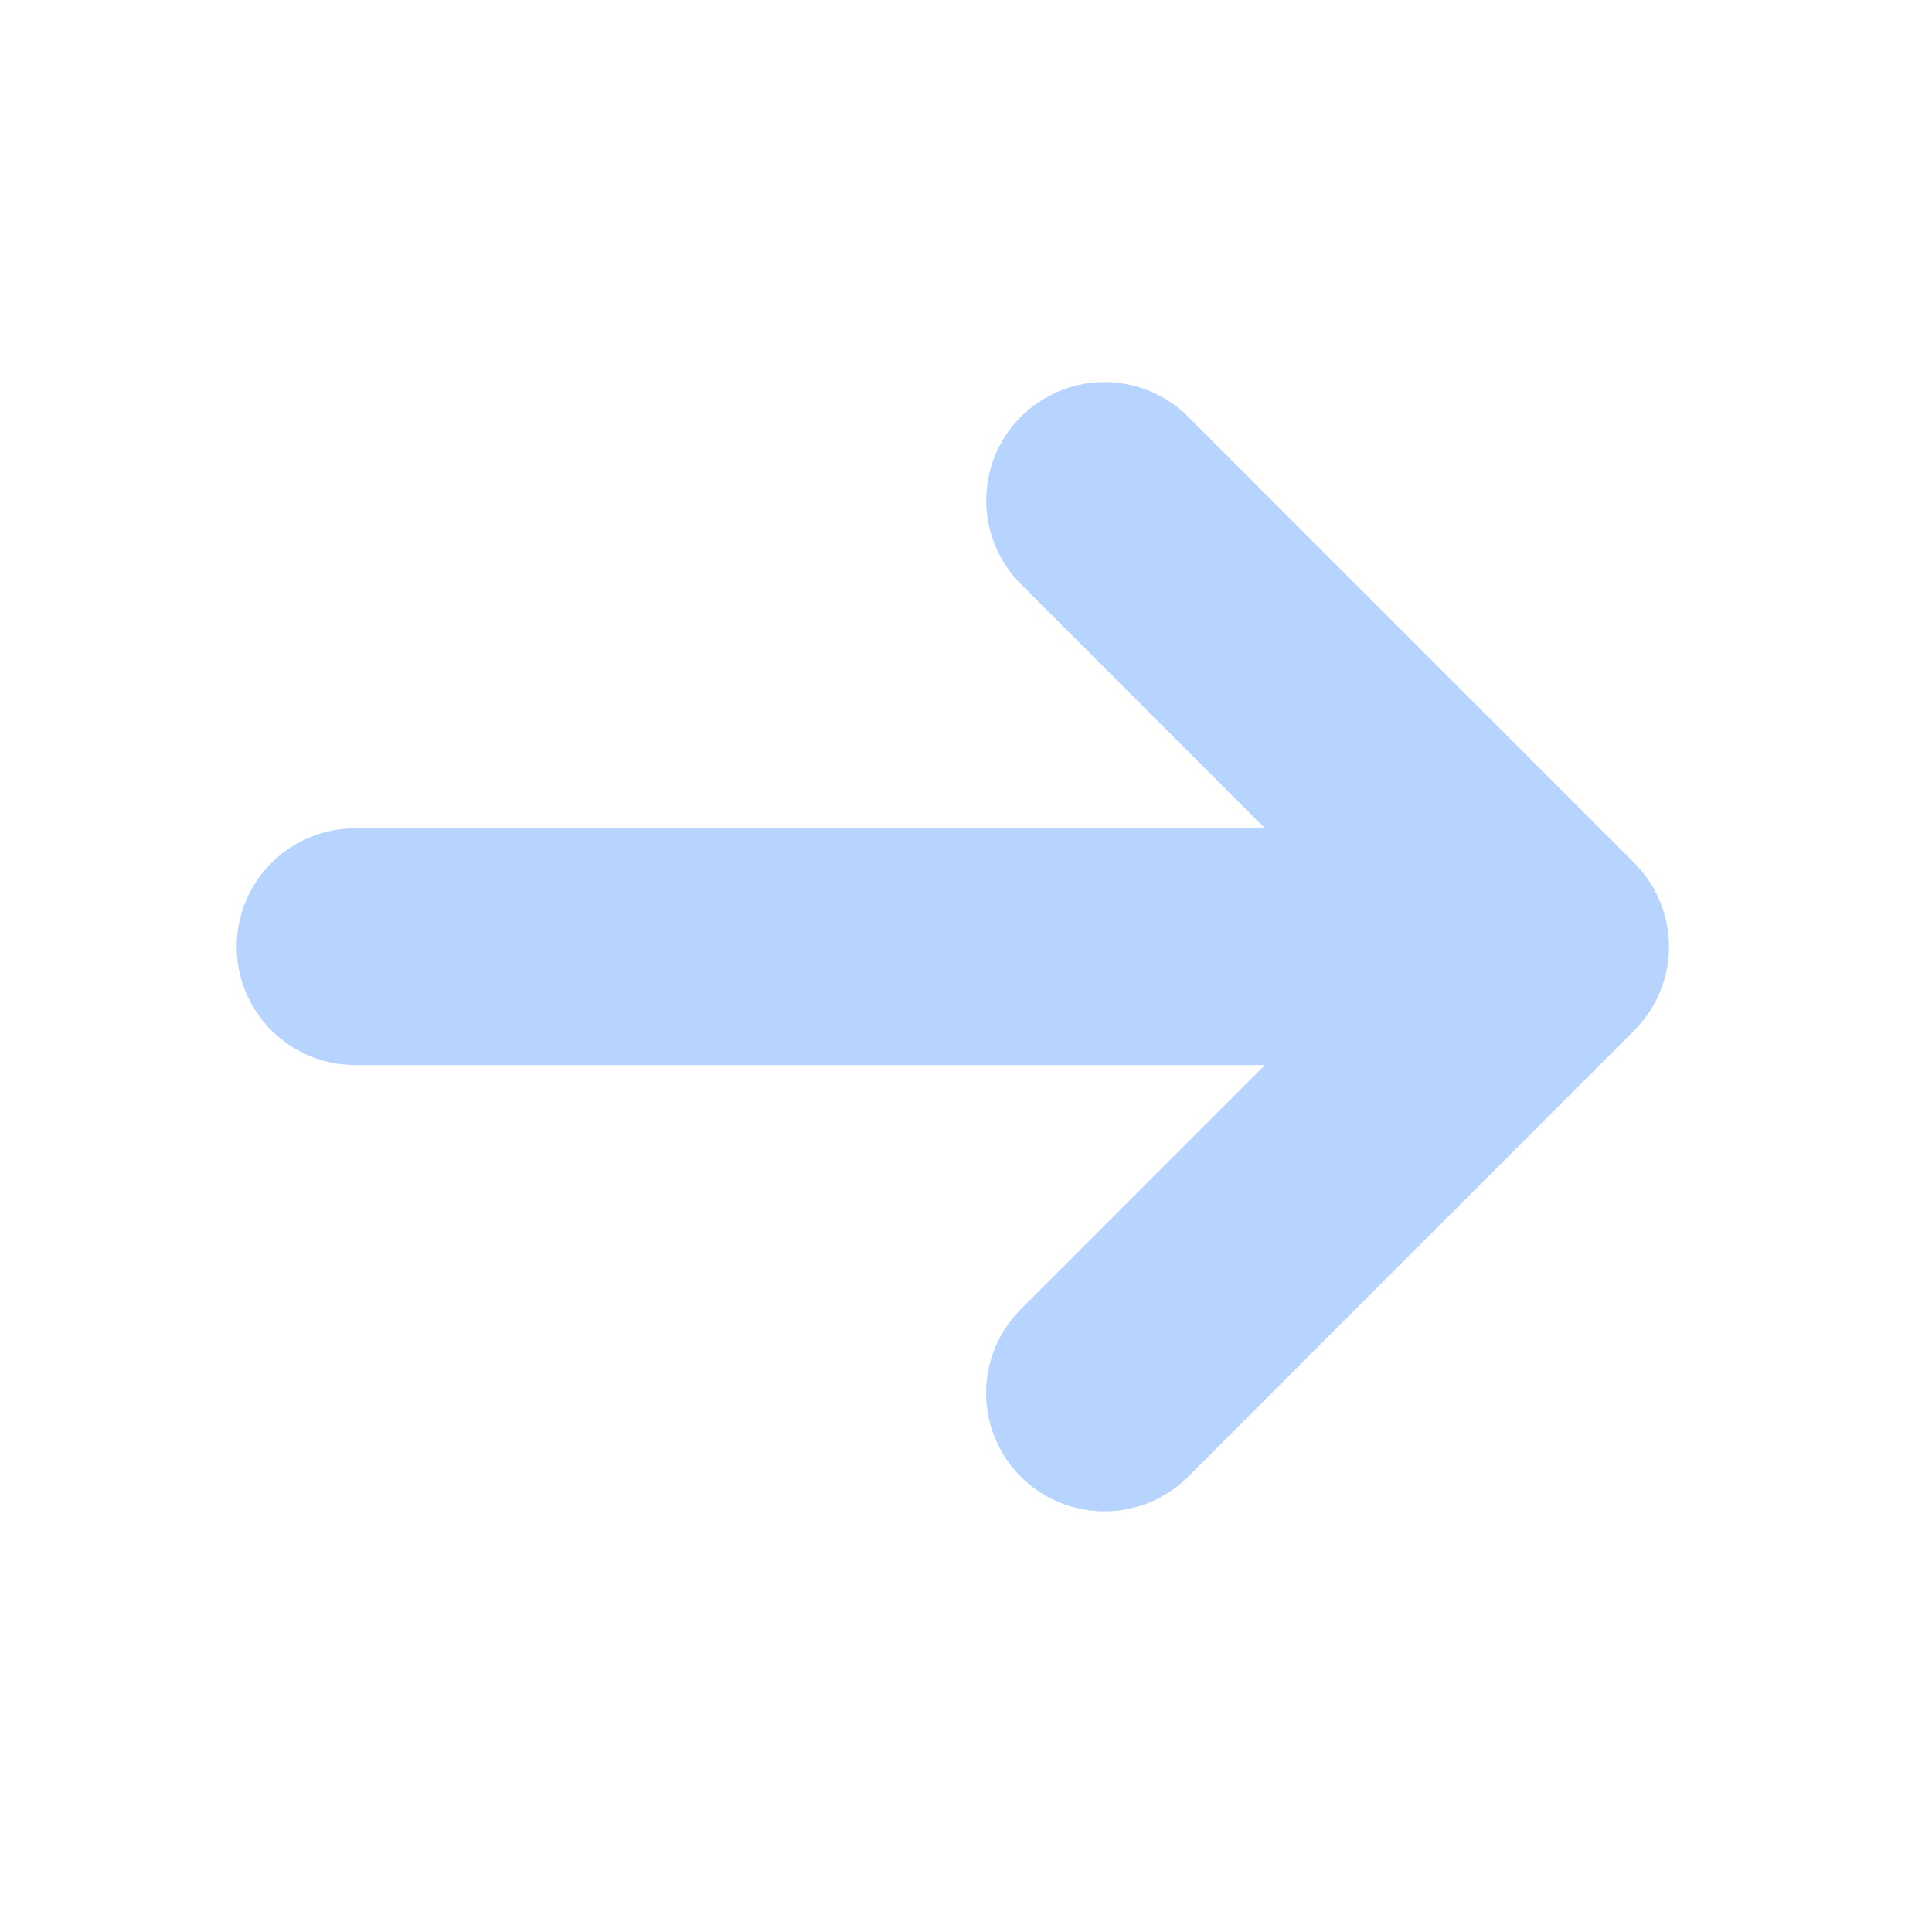 <svg xmlns="http://www.w3.org/2000/svg" width="150" height="150" viewBox="0 0 150 150" fill="none">
  <g clip-path="url(#clip0_32_6)">
    <path d="M92.243 32.358L126.892 67.007C128.612 68.73 129.579 71.065 129.579 73.5C129.579 75.935 128.612 78.27 126.892 79.993L92.249 114.648C90.525 116.371 88.188 117.34 85.75 117.34C83.312 117.34 80.975 116.371 79.251 114.648C77.528 112.924 76.56 110.587 76.56 108.149C76.56 105.712 77.528 103.374 79.251 101.651L98.214 82.688H27.562C25.126 82.688 22.789 81.719 21.066 79.997C19.343 78.274 18.375 75.937 18.375 73.5C18.375 71.063 19.343 68.727 21.066 67.004C22.789 65.281 25.126 64.312 27.562 64.312H98.214L79.257 45.349C77.535 43.626 76.567 41.289 76.568 38.852C76.568 36.415 77.537 34.078 79.261 32.355C80.984 30.633 83.321 29.665 85.758 29.666C88.195 29.666 90.532 30.635 92.255 32.358H92.243Z" fill="#b7d4ff"/>
  </g>
  <defs>
    <clipPath id="clip0_32_6">
      <rect width="150" height="150" fill="#b7d4ff"/>
    </clipPath>
  </defs>
</svg>